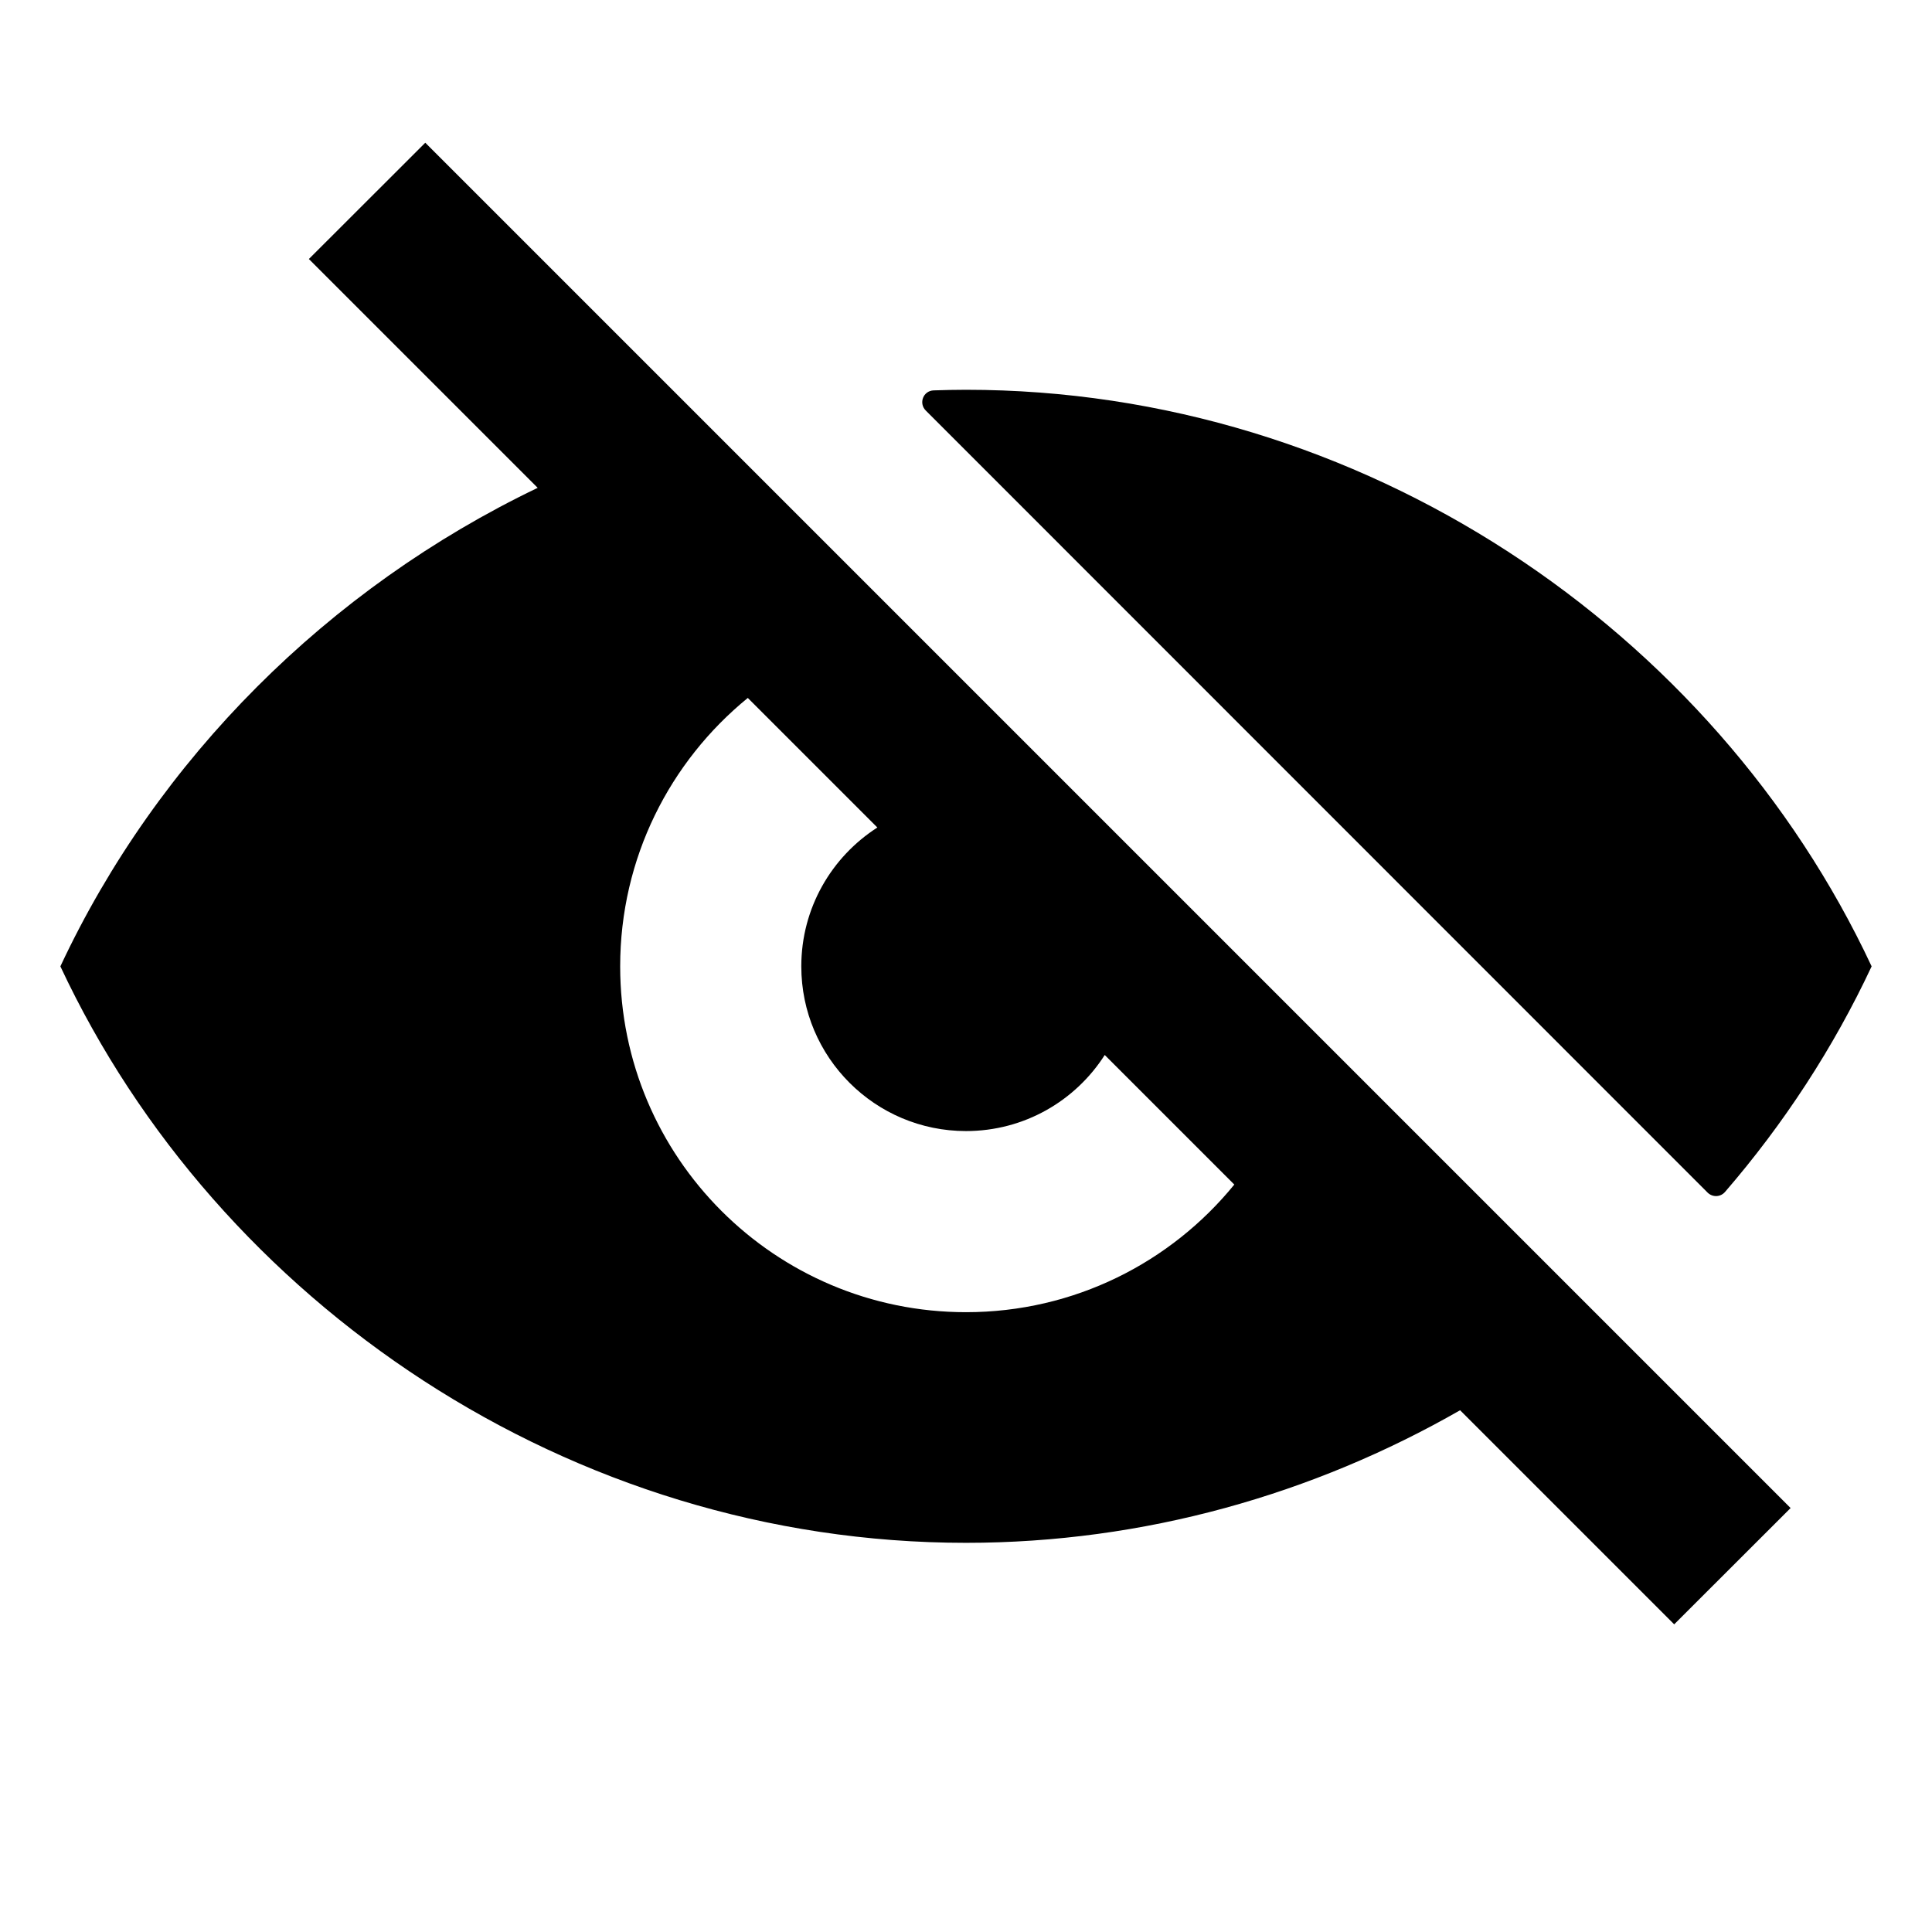 <svg xmlns="http://www.w3.org/2000/svg" width="16" height="16" viewBox="0 0 16 16" fill="none"><rect width="16" height="16" fill="none"/>
<path fill-rule="evenodd" clip-rule="evenodd" d="M14.829 12.489L3.522 1.182L2.558 2.145L4.453 4.04C2.718 4.872 1.304 6.285 0.5 8.003C1.805 10.791 4.72 12.777 8 12.777C9.475 12.777 10.877 12.375 12.092 11.679L13.865 13.452L14.829 12.489ZM10.222 9.81L9.149 8.737C8.907 9.116 8.483 9.367 8 9.367C7.247 9.367 6.636 8.756 6.636 8.003C6.636 7.52 6.887 7.096 7.266 6.853L6.193 5.78C5.548 6.306 5.136 7.106 5.136 8.003C5.136 9.585 6.418 10.867 8 10.867C8.897 10.867 9.697 10.455 10.222 9.81Z" fill="#000000"/>
<path d="M15.5 8.003C15.184 8.678 14.773 9.307 14.286 9.871C14.248 9.915 14.182 9.917 14.141 9.876L7.667 3.4C7.606 3.339 7.646 3.236 7.732 3.233C7.821 3.23 7.91 3.228 8 3.228C11.28 3.228 14.195 5.214 15.5 8.003Z" fill="#000000"/>
</svg>
